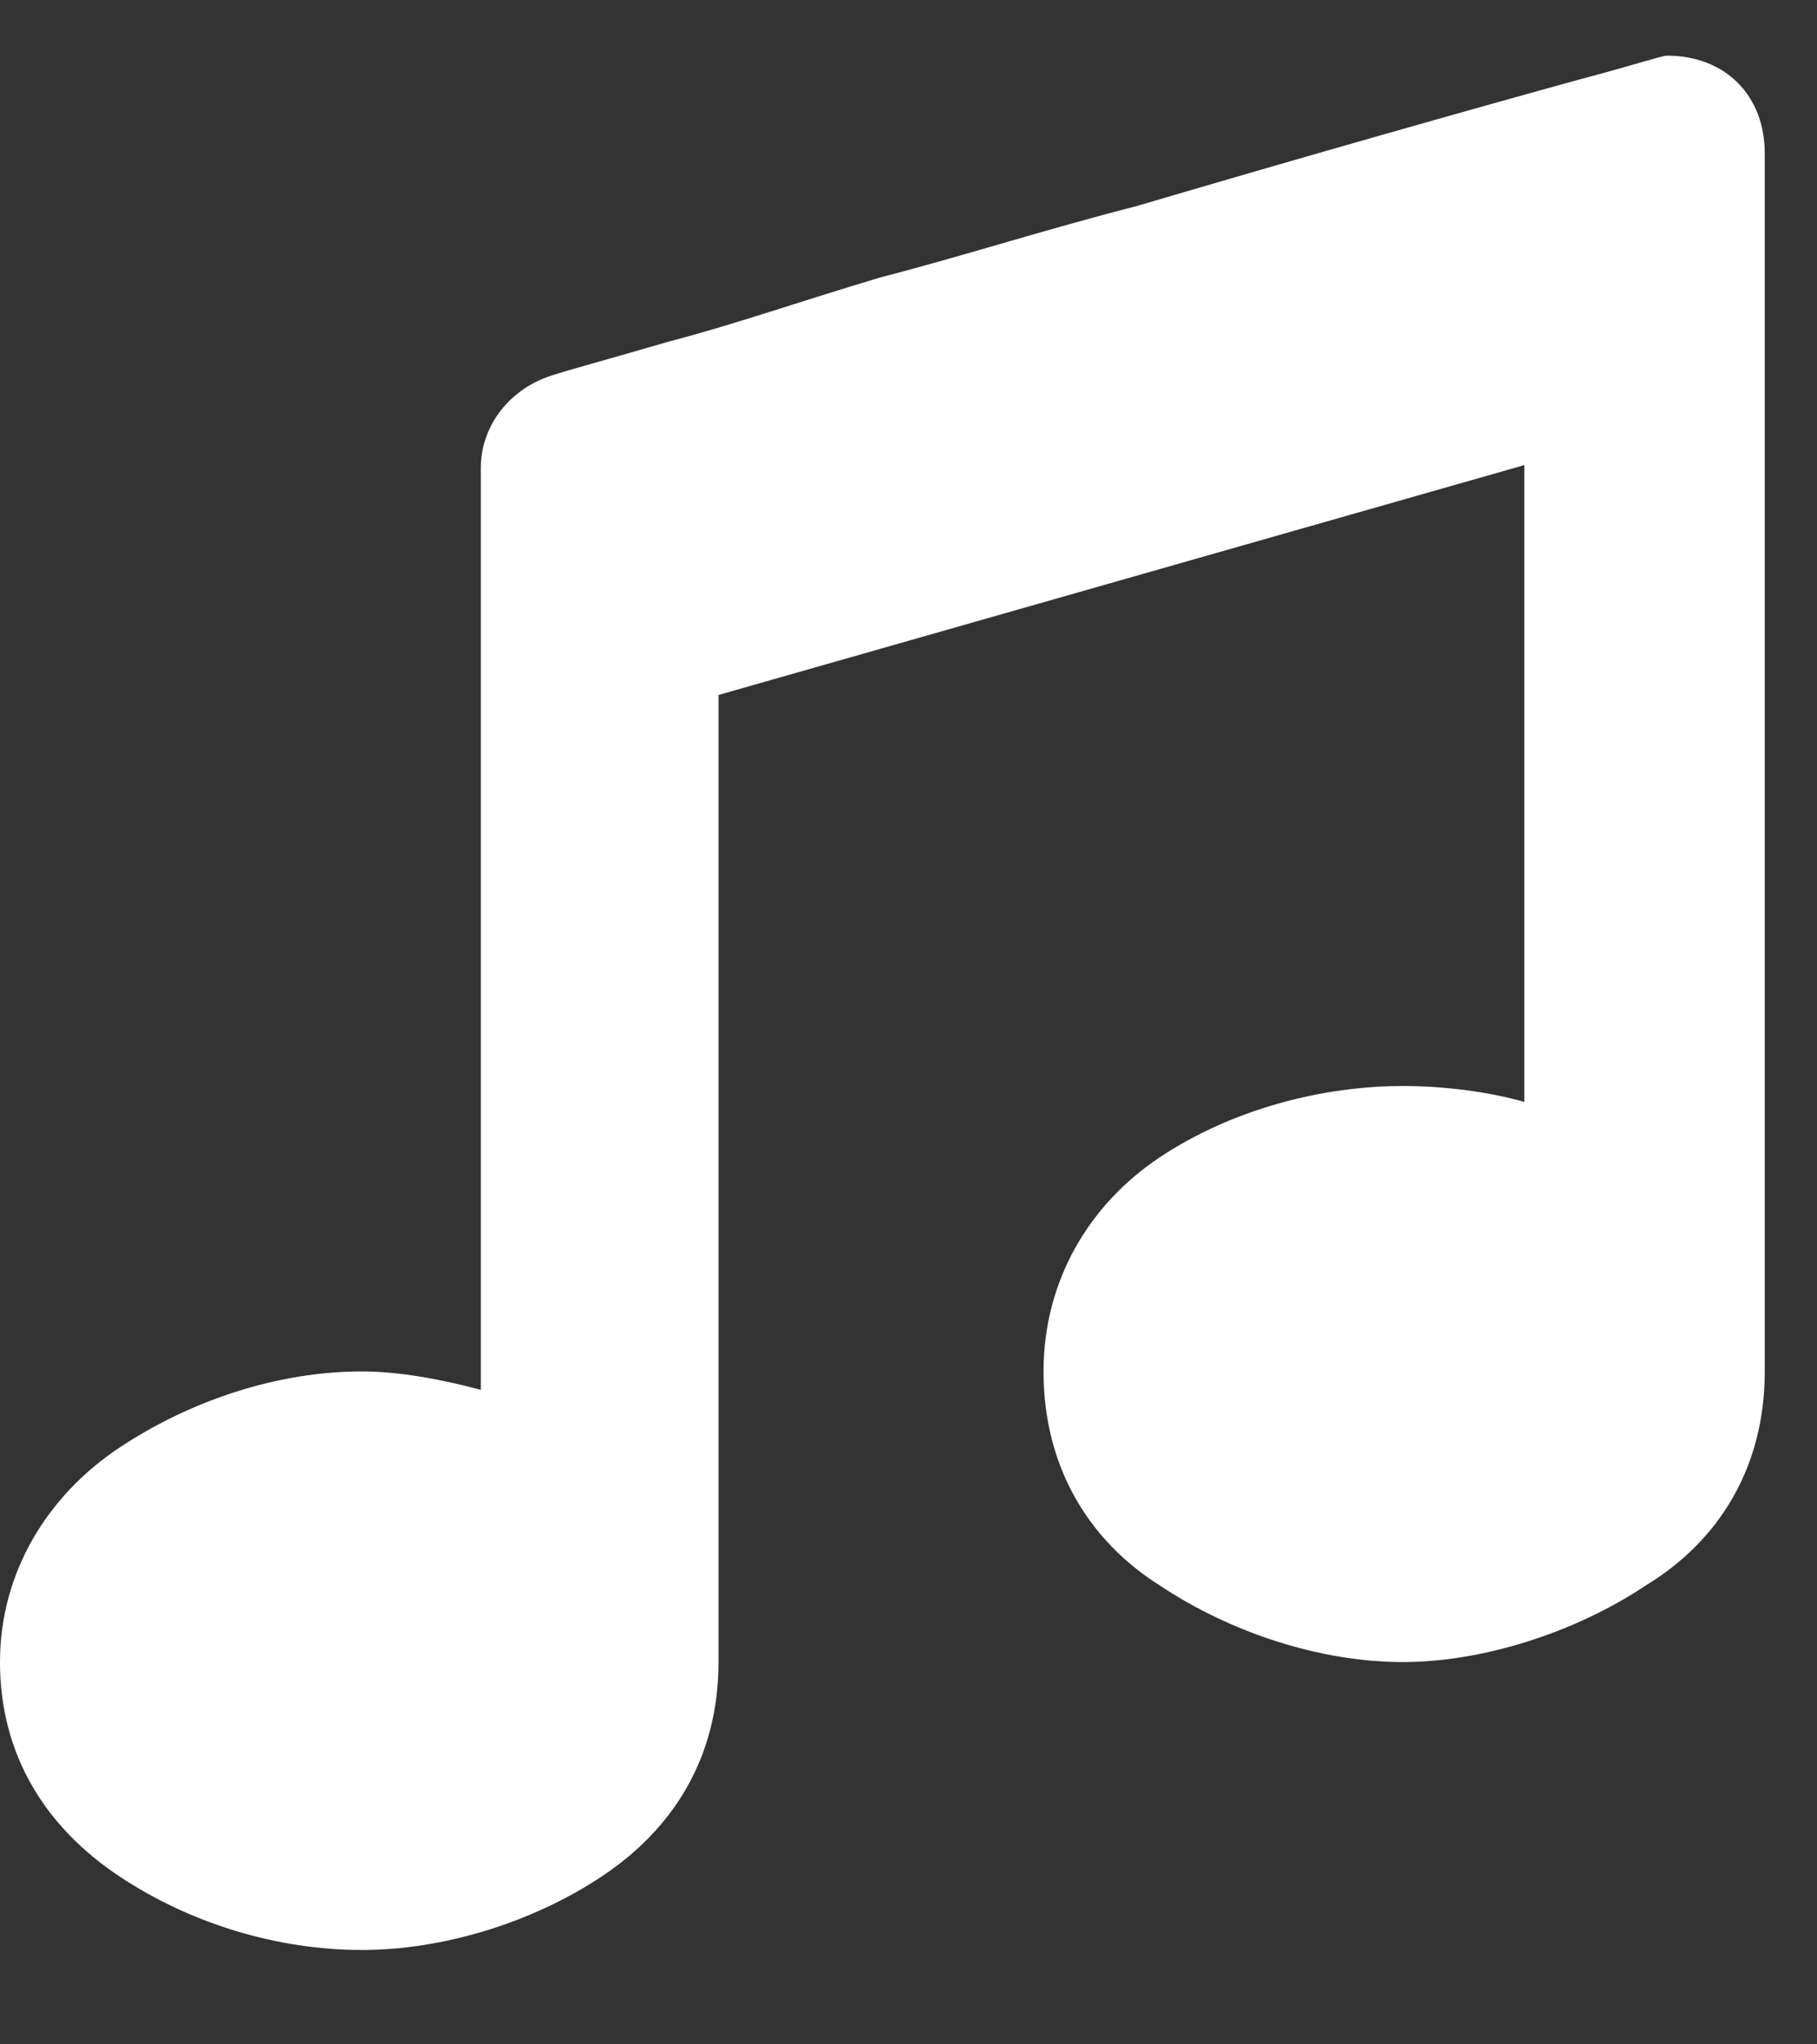 <?xml version="1.0" encoding="UTF-8"?>
<svg width="16px" height="18px" viewBox="0 0 16 18" version="1.1" xmlns="http://www.w3.org/2000/svg" xmlns:xlink="http://www.w3.org/1999/xlink">
    <rect x="0" y="0" width="16" height="18" fill="#333333" stroke="none"/>
    <!-- Generator: sketchtool 62 (101010) - https://sketch.com -->
    <title>A14C9BC6-6E92-4093-BDC0-2DD12D9039C2</title>
    <desc>Created with sketchtool.</desc>
    <g id="Navigation-2" stroke="none" stroke-width="1" fill="none" fill-rule="evenodd">
        <g id="Desktop-Nav---Side-Nav---Links" transform="translate(-56, -275)" fill-rule="nonzero">
            <g id="Side-Nav" transform="translate(0, 80)">
                <g id="My-Links" transform="translate(-1, 173)">
                    <g id="Content" transform="translate(28, 20)">
                        <g id="icon-tracks" transform="translate(26, 0)">
                            <path d="M7.234,6.119 L7.234,14.237 C6.885,14.144 6.513,14.075 6.187,14.075 C5.443,14.075 4.675,14.331 4.047,14.749 C3.419,15.168 3,15.843 3,16.634 C3,17.471 3.419,18.099 4.047,18.518 C4.675,18.937 5.443,19.169 6.187,19.169 C6.885,19.169 7.676,18.937 8.304,18.518 C8.932,18.099 9.327,17.471 9.327,16.634 L9.327,8.119 L16.423,6.095 L16.423,11.702 C16.097,11.609 15.702,11.562 15.353,11.562 C14.631,11.562 13.84,11.772 13.212,12.19 C12.584,12.609 12.189,13.284 12.189,14.075 C12.189,14.912 12.584,15.563 13.212,15.959 C13.84,16.378 14.631,16.634 15.353,16.634 C16.05,16.634 16.865,16.378 17.493,15.959 C18.144,15.563 18.54,14.912 18.54,14.075 L18.54,3.35 C18.54,2.839 18.191,2.49 17.679,2.49 C17.632,2.49 17.353,2.583 16.911,2.699 C15.981,2.955 14.585,3.35 13.003,3.816 C12.189,4.025 11.468,4.258 10.747,4.444 C10.049,4.653 9.444,4.863 8.909,5.002 C8.35,5.165 8.002,5.258 7.862,5.305 C7.49,5.421 7.234,5.747 7.234,6.119 Z" id="Icon-Path" fill="#FFFFFF"></path>
                            <rect id="ViewBox" x="0" y="0" width="21" height="21"></rect>
                        </g>
                    </g>
                </g>
            </g>
        </g>
    </g>
</svg>